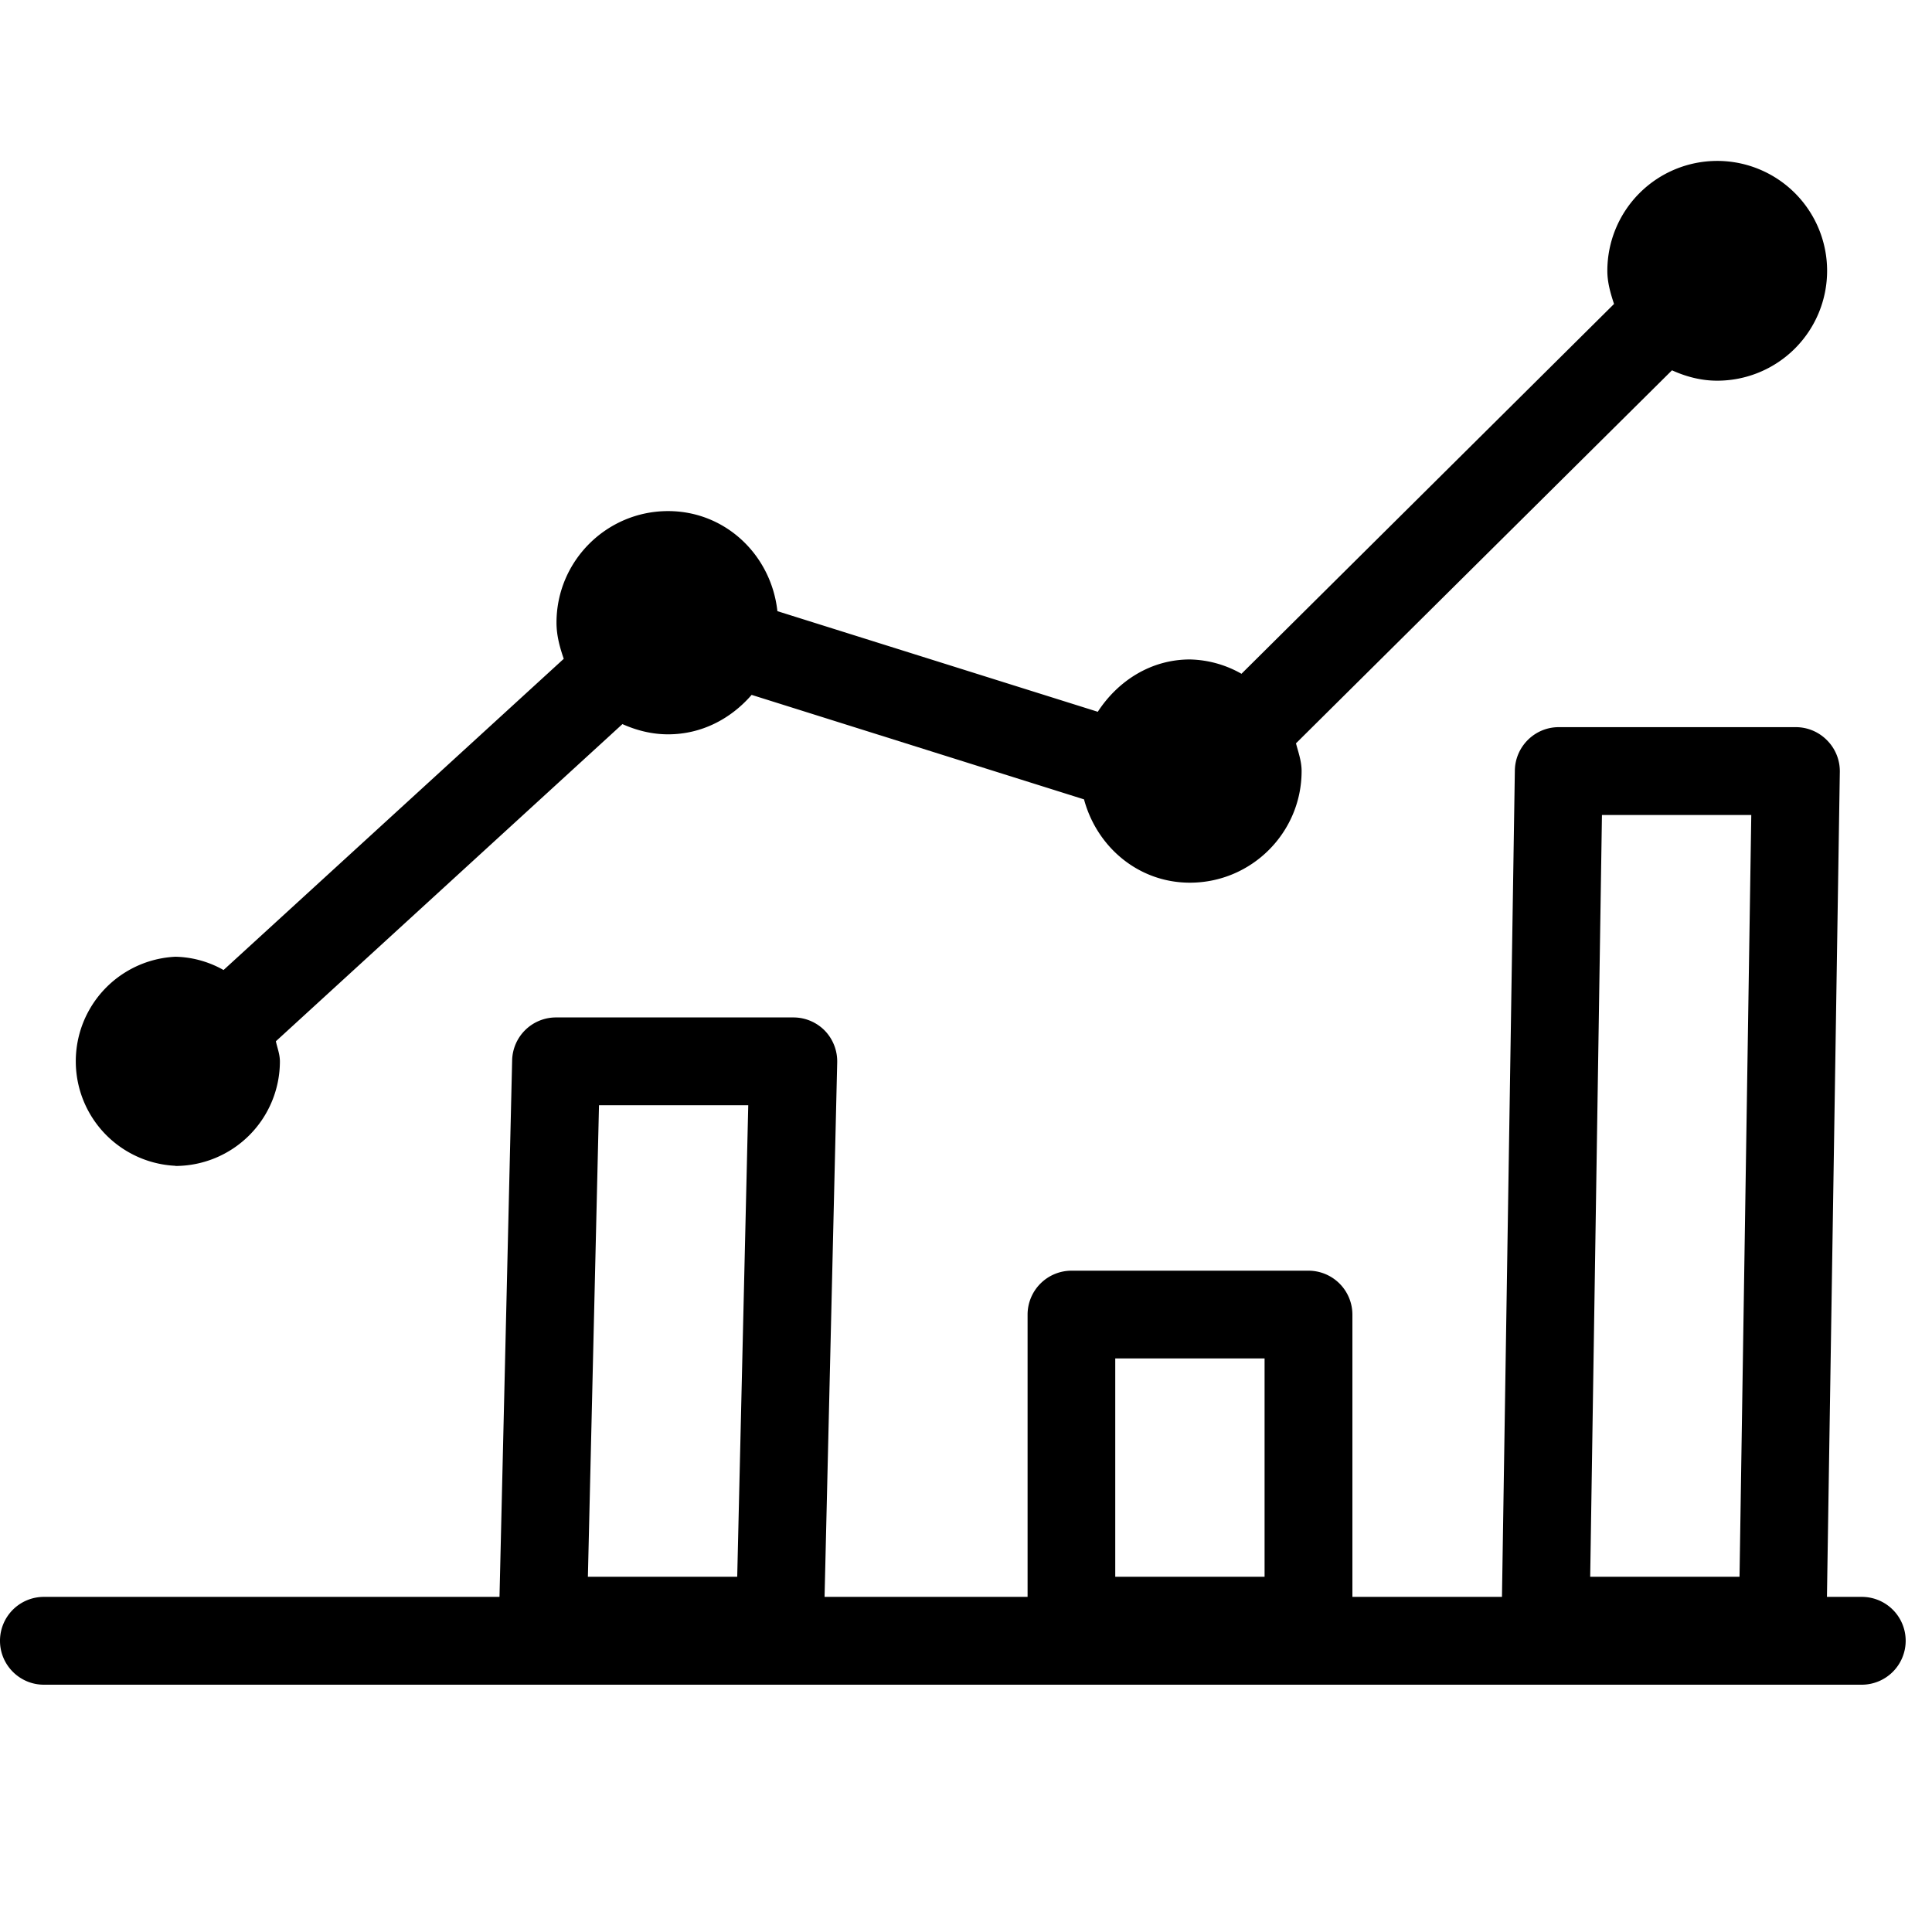 <svg viewBox="0 0 24 24"><g fill-rule="evenodd"><path d="M7.44 13.73h1.855l-.137 5.857H7.303l.138-5.857zm6.414 5.857h1.855v-2.712h-1.855v2.712zm6.046-9.463h1.855l-.146 9.463h-1.855l.146-9.463zm3.227 9.713h-.432l.16-10.25a.544.544 0 00-.158-.39.543.543 0 00-.388-.164h-2.946c-.297 0-.54.24-.545.538l-.16 10.266H16.8V16.33a.546.546 0 00-.546-.545H13.31a.546.546 0 00-.545.545v3.507h-2.522l.157-6.639a.55.55 0 00-.154-.395.546.546 0 00-.39-.164H6.907a.545.545 0 00-.545.533l-.157 6.665H.546a.545.545 0 00-.546.546c0 .3.244.545.545.545h22.582a.546.546 0 00.546-.545.545.545 0 00-.546-.546z"/><path d="M2.18 14.484a1.3 1.3 0 001.297-1.298c0-.09-.032-.167-.05-.251l4.305-3.94c.175.078.364.127.567.127.42 0 .782-.195 1.038-.49l4.129 1.298c.159.591.676 1.035 1.315 1.035.765 0 1.388-.621 1.388-1.387 0-.121-.04-.231-.07-.344L20.77 4.6c.172.078.36.129.561.129a1.365 1.365 0 10-1.364-1.364c0 .145.04.28.083.411L15.422 8.37a1.347 1.347 0 00-.64-.178c-.488 0-.897.269-1.145.65l-3.98-1.25c-.076-.695-.643-1.243-1.358-1.243-.764 0-1.386.621-1.386 1.386 0 .16.041.306.09.449L2.777 12.05a1.267 1.267 0 00-.598-.165 1.3 1.3 0 000 2.597"/></g></svg>